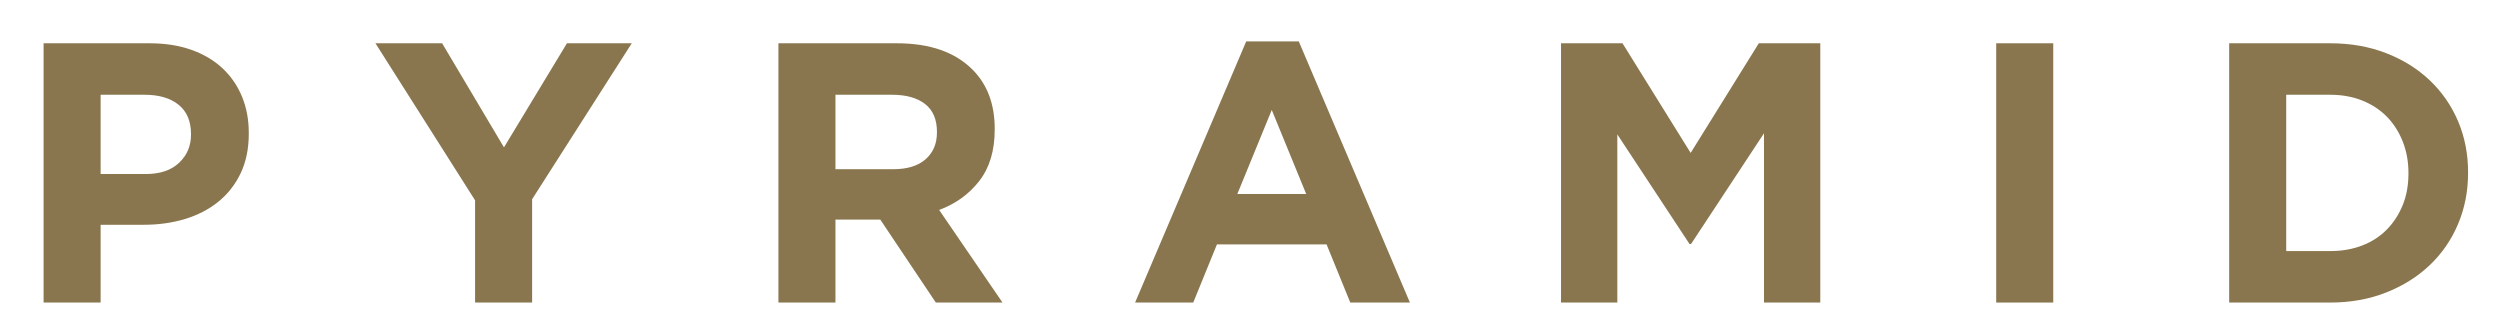<?xml version="1.0" encoding="utf-8"?>
<!-- Generator: Adobe Illustrator 15.0.0, SVG Export Plug-In . SVG Version: 6.00 Build 0)  -->
<!DOCTYPE svg PUBLIC "-//W3C//DTD SVG 1.1//EN" "http://www.w3.org/Graphics/SVG/1.1/DTD/svg11.dtd">
<svg version="1.1" id="Layer_1" xmlns="http://www.w3.org/2000/svg" xmlns:xlink="http://www.w3.org/1999/xlink" x="0px" y="0px"
	 width="1109.945px" height="146.992px" viewBox="0 0 1109.945 146.992" enable-background="new 0 0 1109.945 146.992"
	 xml:space="preserve">
<g>
	<path fill="#89764E" d="M19.353,19.216h47.03c6.907,0,13.073,0.961,18.5,2.878c5.426,1.919,10.031,4.633,13.813,8.14
		c3.782,3.51,6.686,7.703,8.715,12.58c2.027,4.879,3.042,10.277,3.042,16.197v0.329c0,6.688-1.208,12.554-3.618,17.596
		c-2.413,5.043-5.729,9.265-9.949,12.661c-4.221,3.399-9.155,5.948-14.8,7.646c-5.647,1.701-11.704,2.549-18.17,2.549h-19.24v34.533
		H19.353V19.216z M64.738,77.264c6.357,0,11.29-1.67,14.8-5.016c3.507-3.343,5.262-7.481,5.262-12.415v-0.329
		c0-5.698-1.837-10.03-5.509-12.99c-3.674-2.96-8.689-4.44-15.046-4.44H44.677v35.19H64.738z"/>
	<path fill="#89764E" d="M210.925,88.939L166.69,19.216h29.6l27.462,46.208l27.955-46.208h28.777l-44.235,69.23v45.879h-25.324
		V88.939z"/>
	<path fill="#89764E" d="M345.599,19.216h52.622c14.579,0,25.761,3.893,33.546,11.676c6.578,6.577,9.867,15.35,9.867,26.311v0.329
		c0,9.319-2.277,16.911-6.825,22.774c-4.55,5.866-10.499,10.17-17.842,12.909l28.12,41.11h-29.6L390.82,97.49h-0.329h-19.568v36.835
		h-25.324V19.216z M396.576,75.126c6.249,0,11.043-1.479,14.389-4.439c3.343-2.96,5.015-6.907,5.015-11.84v-0.329
		c0-5.48-1.755-9.592-5.262-12.333c-3.51-2.739-8.387-4.111-14.635-4.111h-25.16v33.053H396.576z"/>
	<path fill="#89764E" d="M553.286,18.394h23.351l49.332,115.932h-26.475l-10.524-25.817h-48.675l-10.524,25.817h-25.817
		L553.286,18.394z M579.925,86.144l-15.293-37.328l-15.293,37.328H579.925z"/>
	<path fill="#89764E" d="M693.058,19.216h27.297l30.257,48.675l30.258-48.675h27.297v115.109h-24.995V59.176l-32.395,49.168h-0.658
		l-32.065-48.675v74.656h-24.995V19.216z"/>
	<path fill="#89764E" d="M886.273,19.216h25.324v115.109h-25.324V19.216z"/>
	<path fill="#89764E" d="M989.705,19.216h44.893c8.987,0,17.237,1.454,24.748,4.358c7.508,2.905,13.978,6.935,19.404,12.086
		c5.427,5.154,9.62,11.21,12.579,18.171c2.96,6.963,4.44,14.499,4.44,22.61v0.329c0,8.114-1.48,15.679-4.44,22.693
		c-2.959,7.017-7.152,13.102-12.579,18.253c-5.427,5.154-11.896,9.209-19.404,12.169c-7.511,2.96-15.761,4.439-24.748,4.439h-44.893
		V19.216z M1034.597,111.468c5.151,0,9.866-0.822,14.142-2.467s7.919-4,10.936-7.07c3.014-3.068,5.37-6.686,7.07-10.854
		c1.699-4.165,2.549-8.823,2.549-13.978v-0.329c0-5.041-0.85-9.702-2.549-13.978c-1.7-4.275-4.057-7.947-7.07-11.018
		c-3.017-3.067-6.66-5.452-10.936-7.153c-4.275-1.698-8.99-2.549-14.142-2.549h-19.569v69.395H1034.597z"/>
</g>
</svg>
